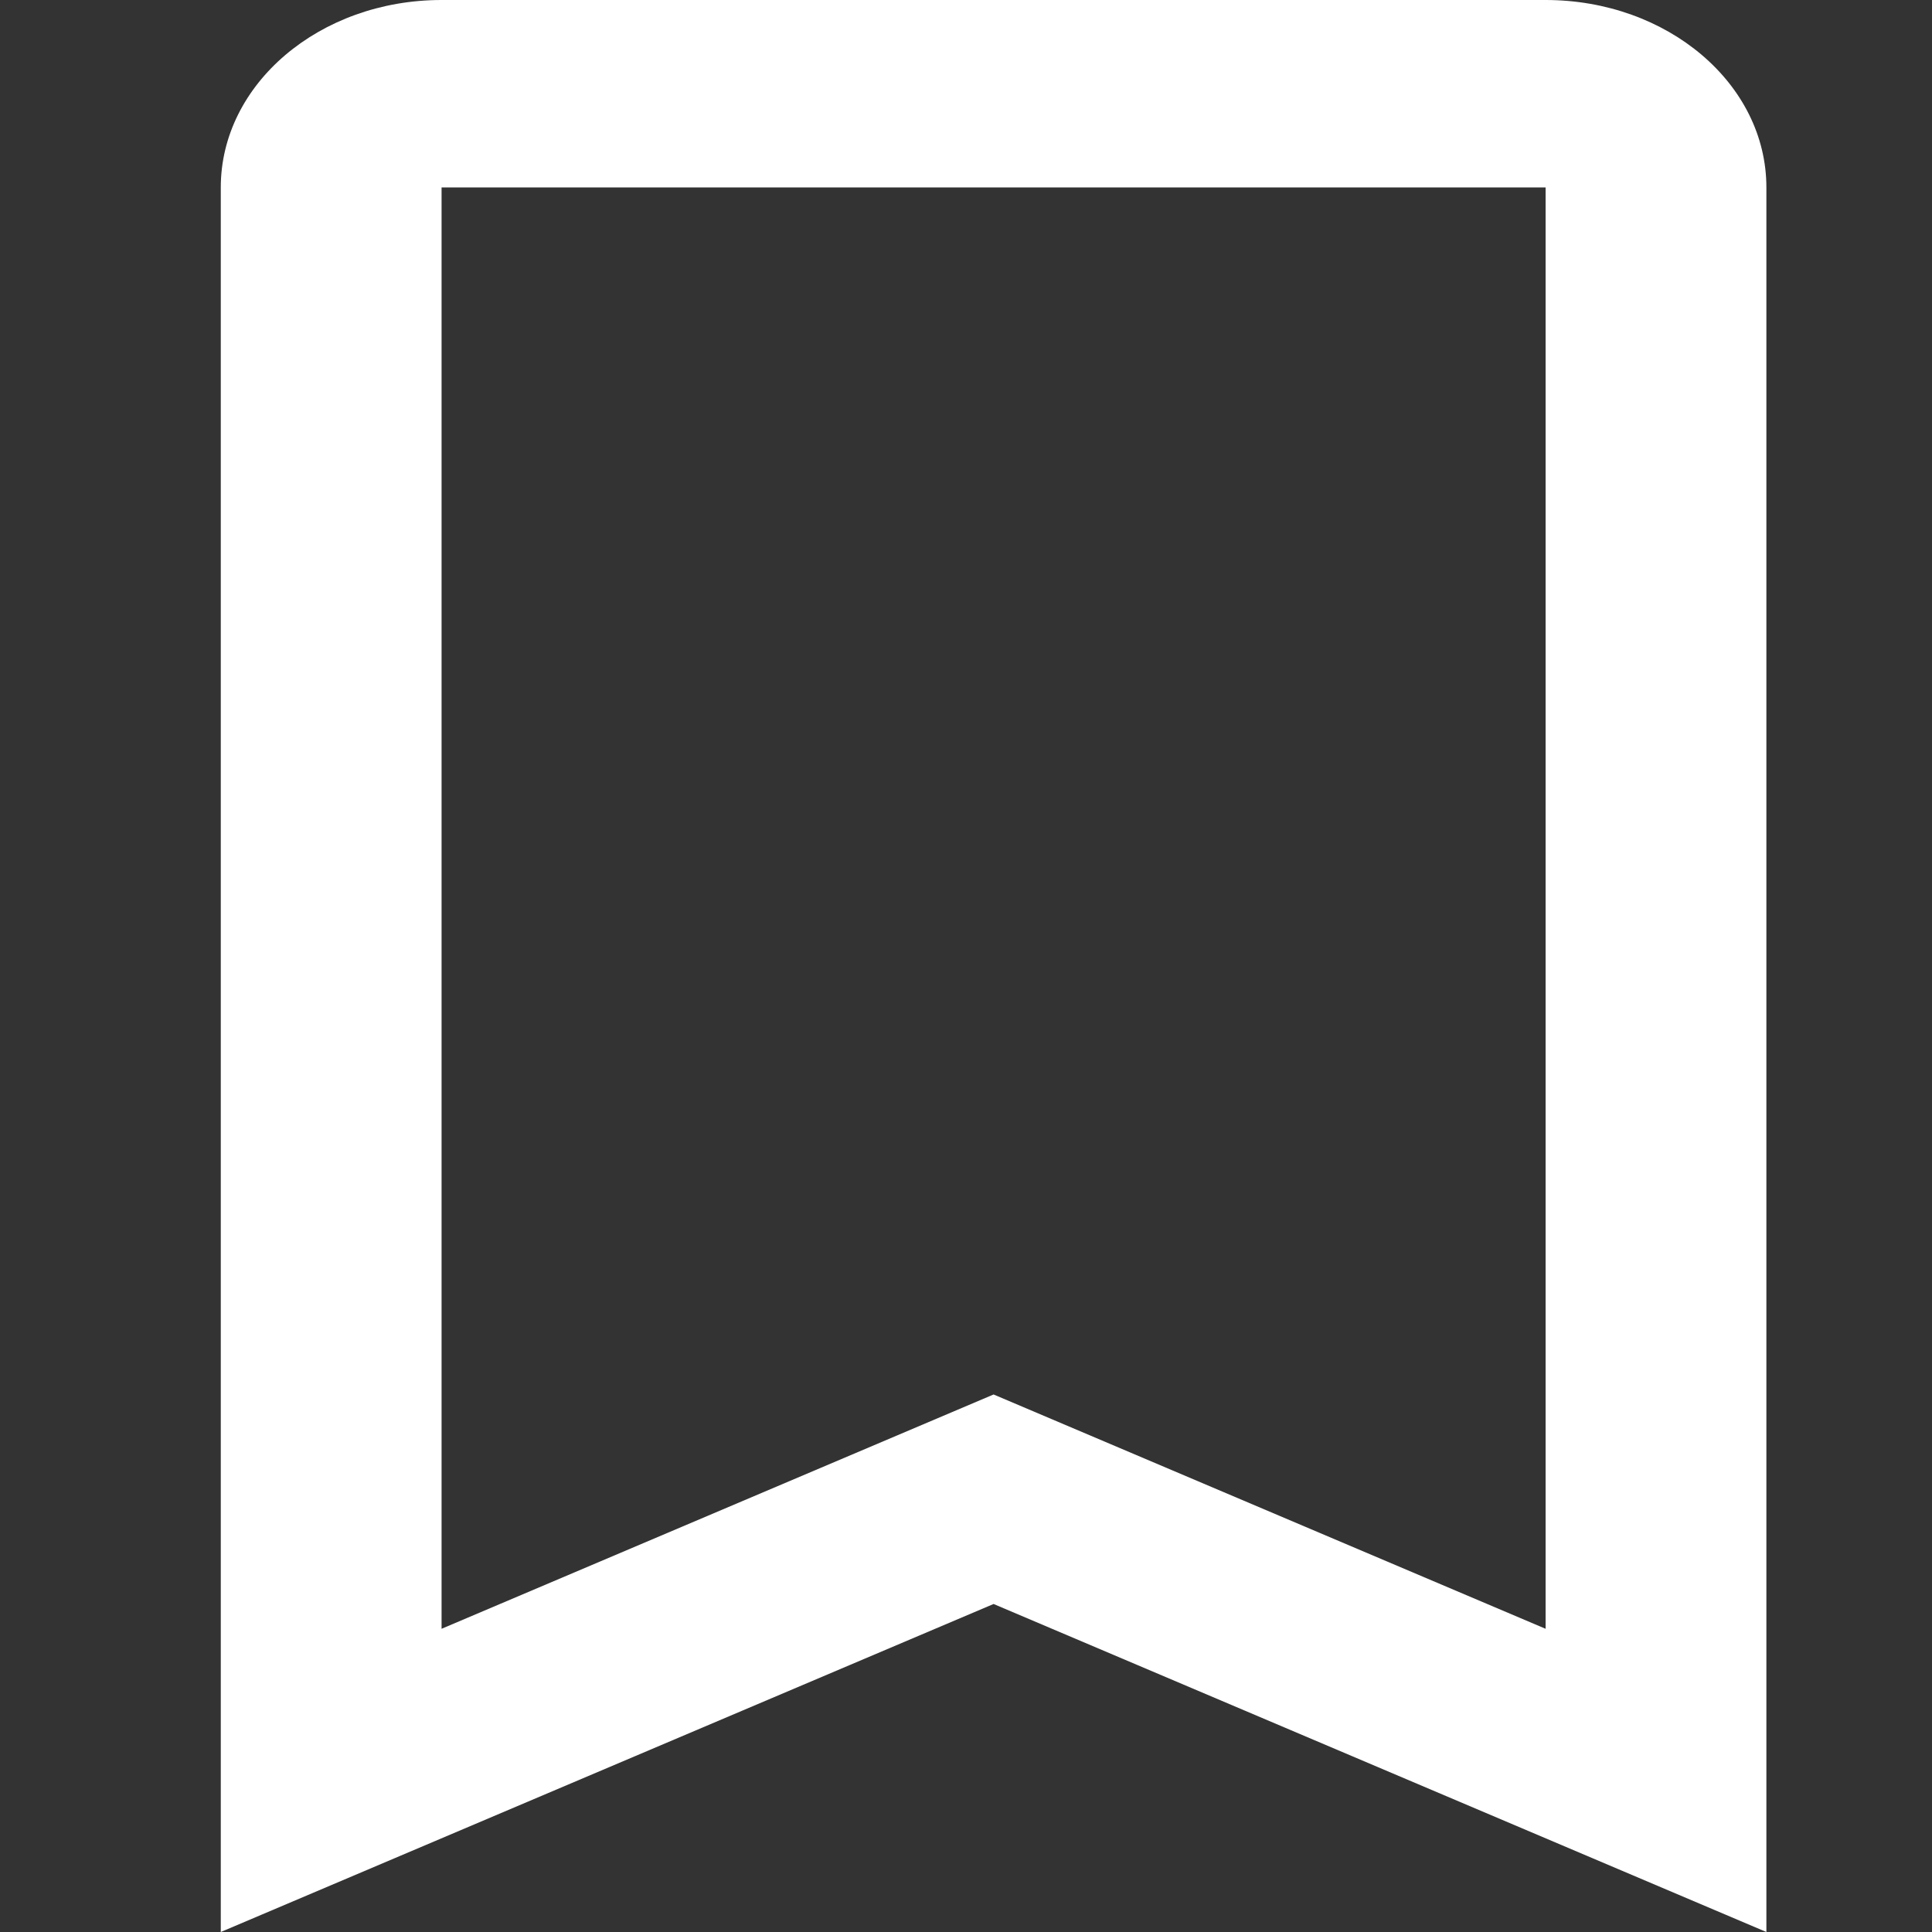 <svg xmlns="http://www.w3.org/2000/svg" width="18" height="18" fill="none" viewBox="0 0 18 18"><rect x="0" y="0" width="18" height="18" fill="#333333" stroke="none"/><path fill="#fff" fill-rule="evenodd" d="m2.057 18 7.2-3.056 7.2 3.056V1.746C16.457.782 15.537 0 14.4 0H4.114C2.978 0 2.057.782 2.057 1.746V18Zm7.2-5.008-5.143 2.183V1.746H14.4v13.429l-5.143-2.183Z" clip-rule="evenodd"/></svg>
